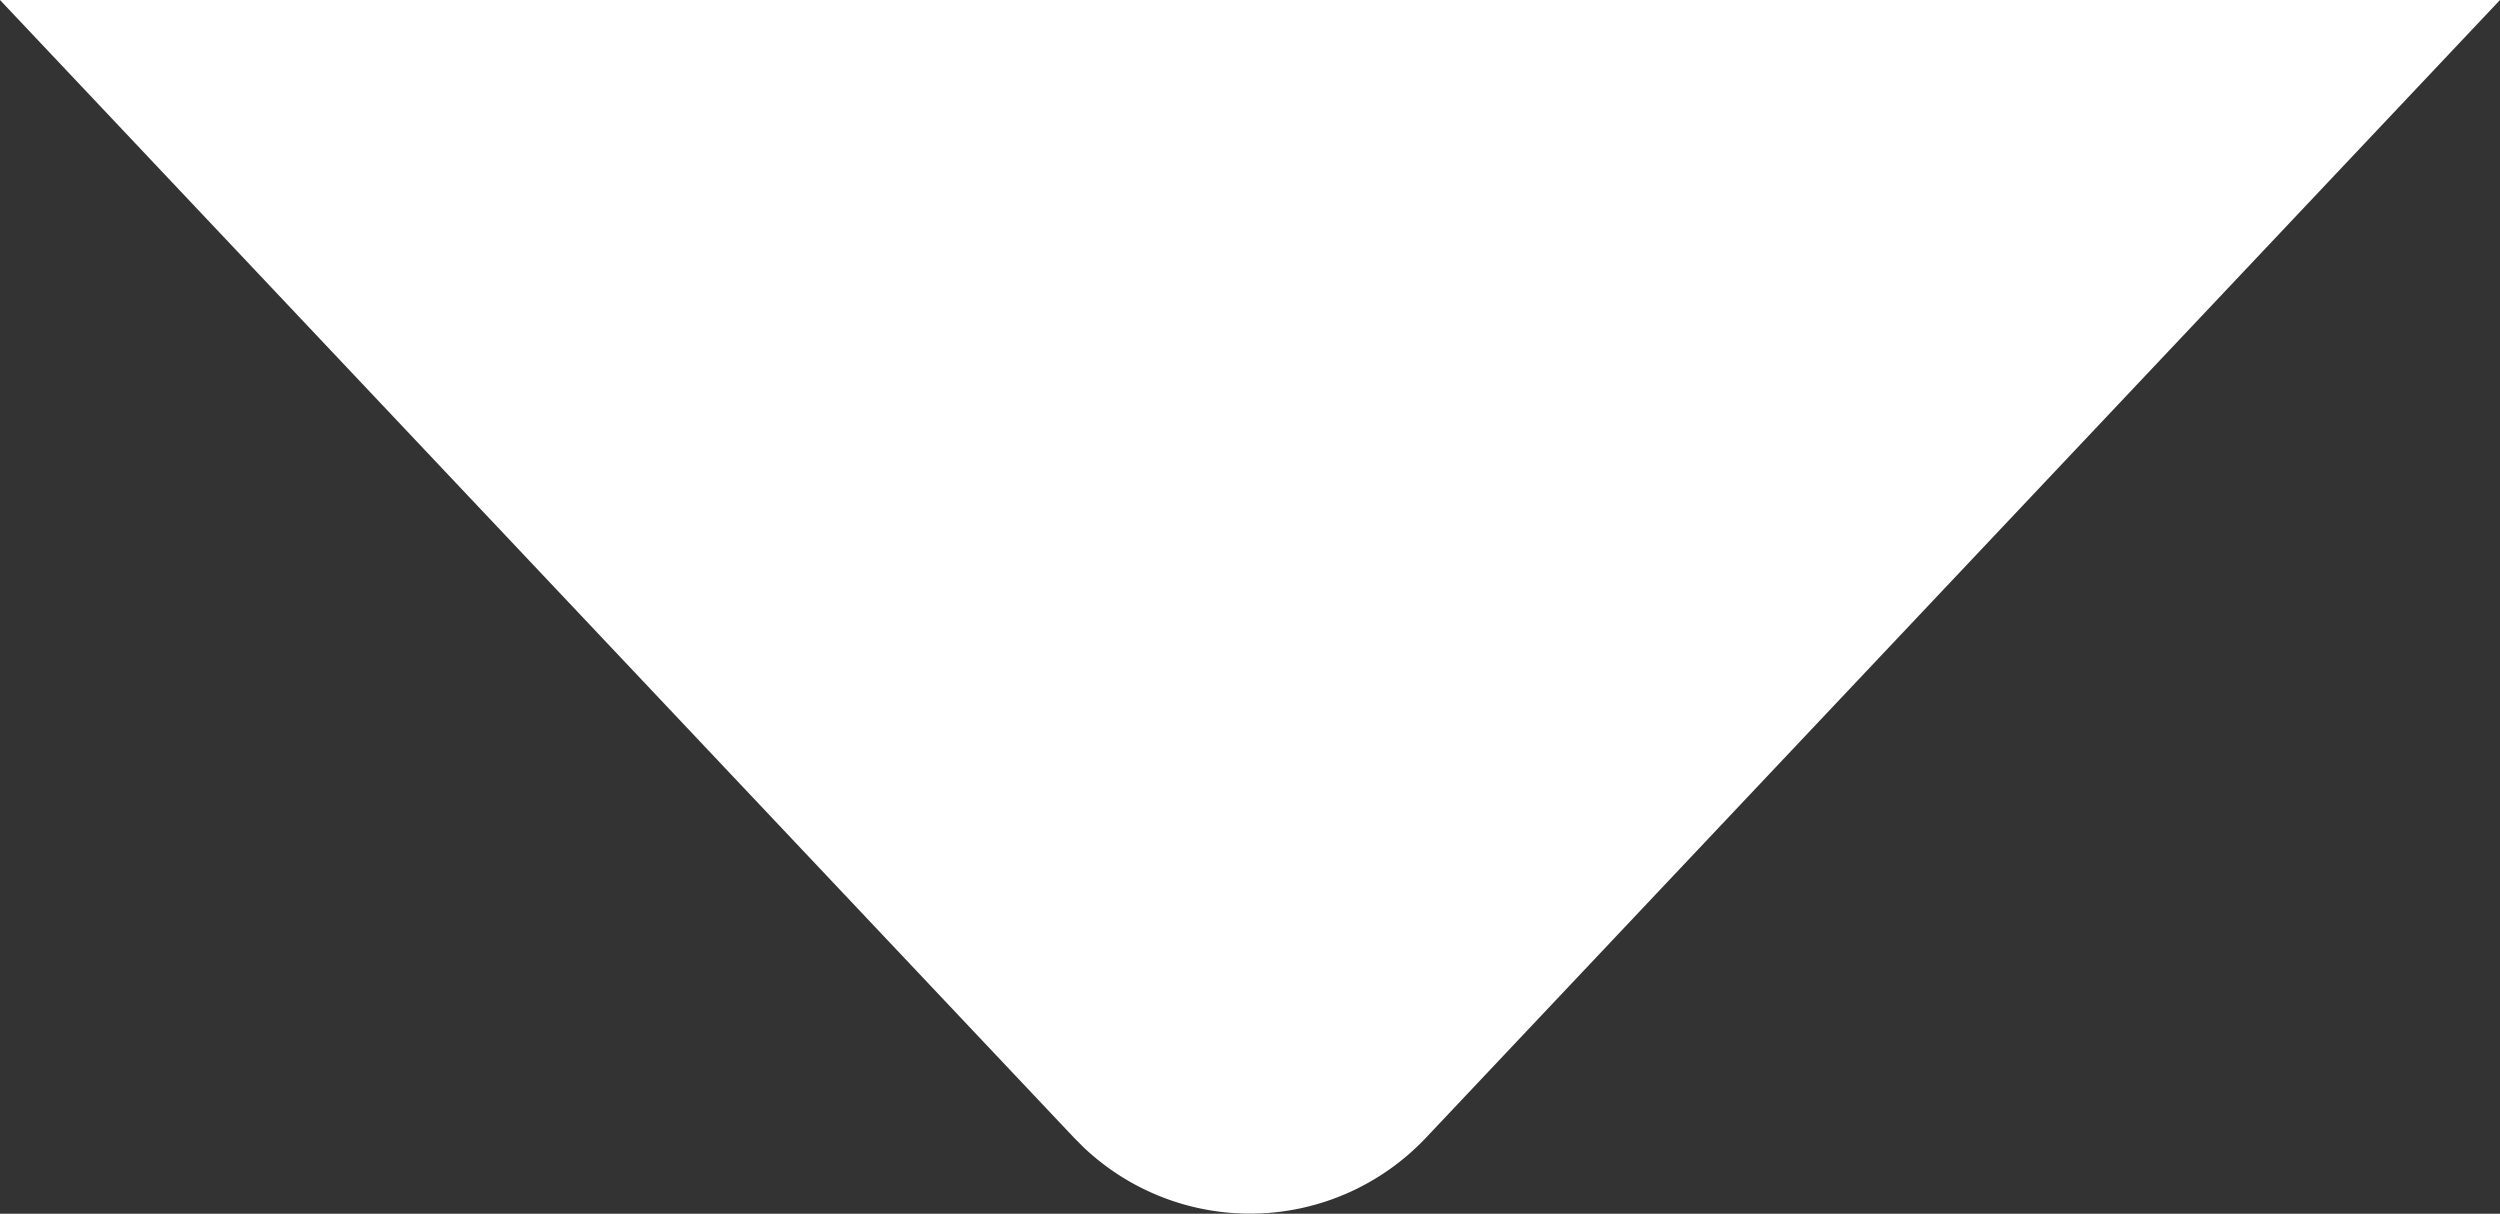<svg id="Laag_1" data-name="Laag 1" xmlns="http://www.w3.org/2000/svg" viewBox="0 0 31 15.05"><rect x="0" y="0" width="31" height="15.05" fill="#333333" stroke="none"/><title>chat-arrow</title><path d="M31,0,17.68,14.11a3,3,0,0,1-4.24.12l-.12-.12L0,0Z" style="fill:#fff;fill-rule:evenodd"/></svg>